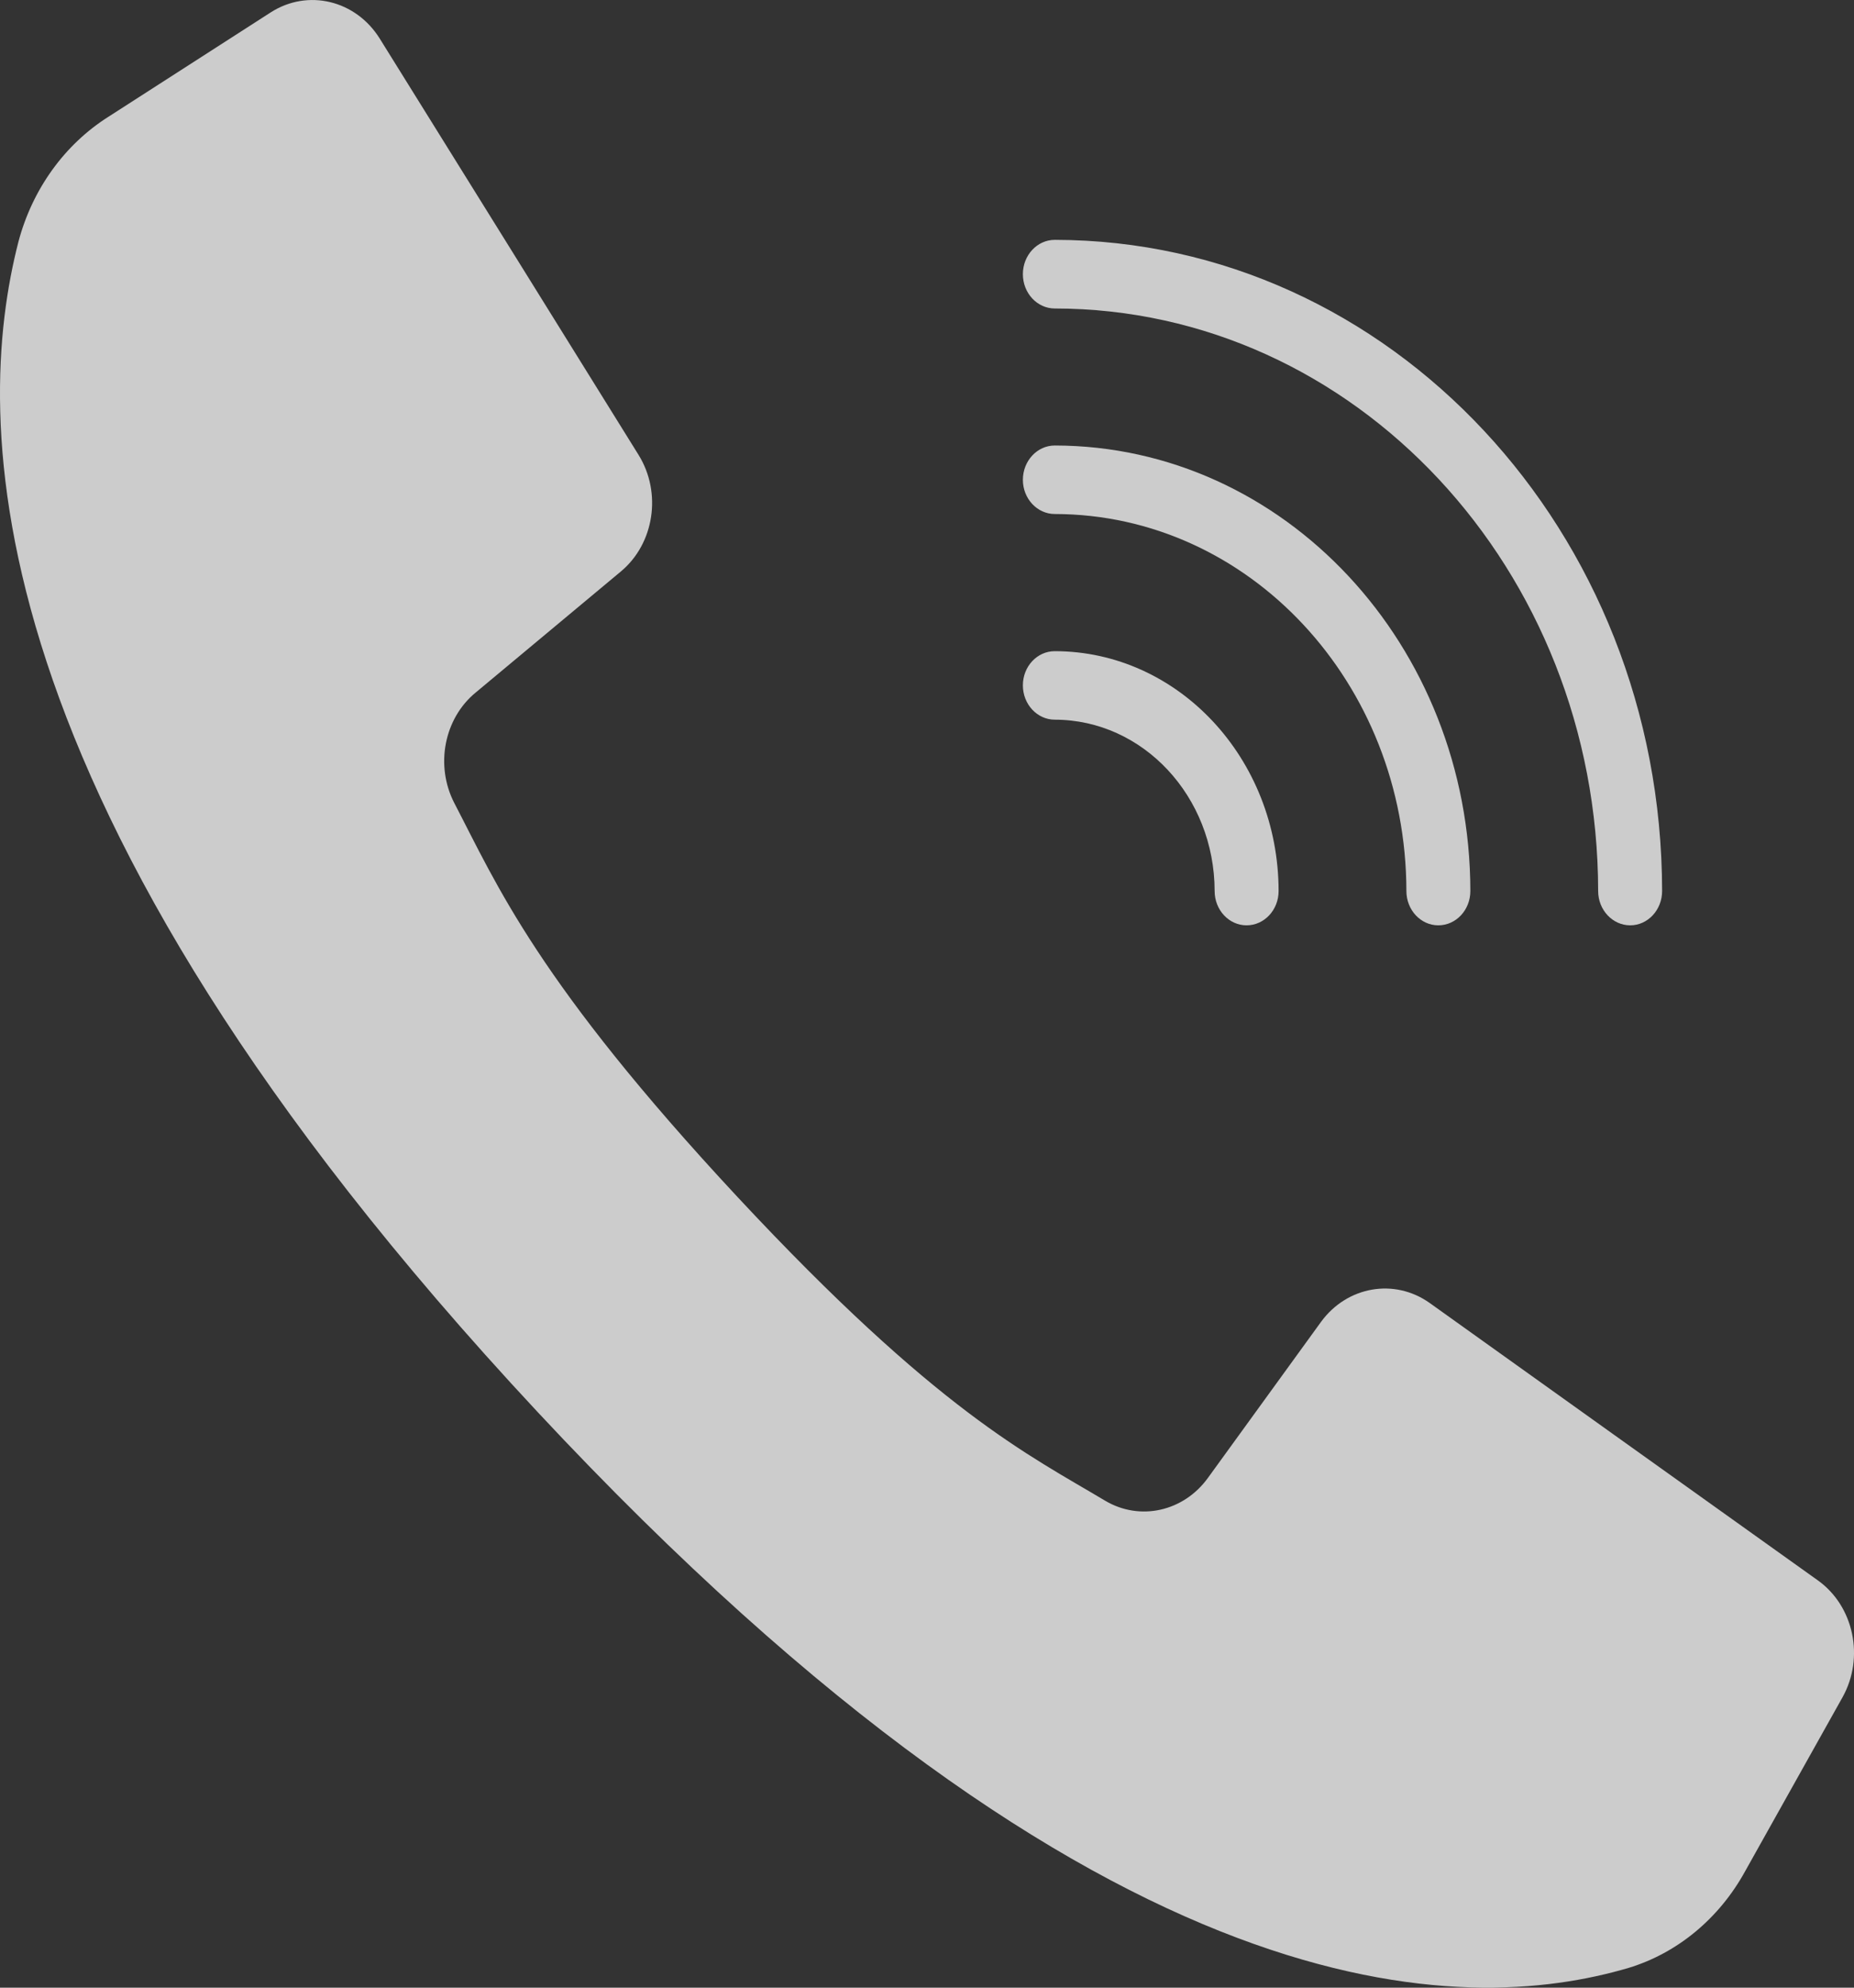 <svg width="14" height="15" viewBox="0 0 14 15" fill="none" xmlns="http://www.w3.org/2000/svg">
<rect x="0" y="0" width="14" height="15" fill="#333333" stroke="none"/>
<path d="M13.728 11.927L12.176 10.819L10.796 9.833C10.53 9.644 10.172 9.706 9.975 9.976L9.122 11.152C8.938 11.407 8.608 11.481 8.345 11.325C7.766 10.979 7.081 10.654 5.569 9.033C4.058 7.411 3.753 6.679 3.43 6.059C3.285 5.777 3.353 5.423 3.591 5.227L4.689 4.312C4.941 4.102 4.999 3.718 4.822 3.433L3.931 2L2.868 0.292C2.687 0.001 2.325 -0.086 2.045 0.093L0.819 0.881C0.488 1.09 0.244 1.428 0.139 1.825C-0.197 3.134 -0.264 6.023 4.057 10.653C8.379 15.283 11.075 15.21 12.297 14.851C12.667 14.739 12.982 14.477 13.177 14.123L13.913 12.809C14.081 12.509 13.999 12.121 13.728 11.927Z" fill="white" fill-opacity="0.75"/>
<path d="M7.965 2.328C10.23 2.33 12.066 4.297 12.068 6.724C12.068 6.867 12.177 6.983 12.31 6.983C12.443 6.983 12.551 6.867 12.551 6.724C12.548 4.011 10.497 1.813 7.965 1.81C7.832 1.81 7.724 1.926 7.724 2.069C7.724 2.212 7.832 2.328 7.965 2.328Z" fill="white" fill-opacity="0.75"/>
<path d="M7.965 3.879C9.431 3.881 10.618 5.154 10.62 6.724C10.62 6.867 10.728 6.983 10.861 6.983C10.995 6.983 11.103 6.867 11.103 6.724C11.101 4.868 9.697 3.364 7.965 3.362C7.832 3.362 7.724 3.478 7.724 3.621C7.724 3.763 7.832 3.879 7.965 3.879Z" fill="white" fill-opacity="0.75"/>
<path d="M7.965 5.431C8.631 5.432 9.171 6.01 9.172 6.724C9.172 6.867 9.28 6.983 9.413 6.983C9.547 6.983 9.655 6.867 9.655 6.724C9.654 5.725 8.898 4.915 7.965 4.914C7.832 4.914 7.724 5.029 7.724 5.172C7.724 5.315 7.832 5.431 7.965 5.431Z" fill="white" fill-opacity="0.75"/>
</svg>
